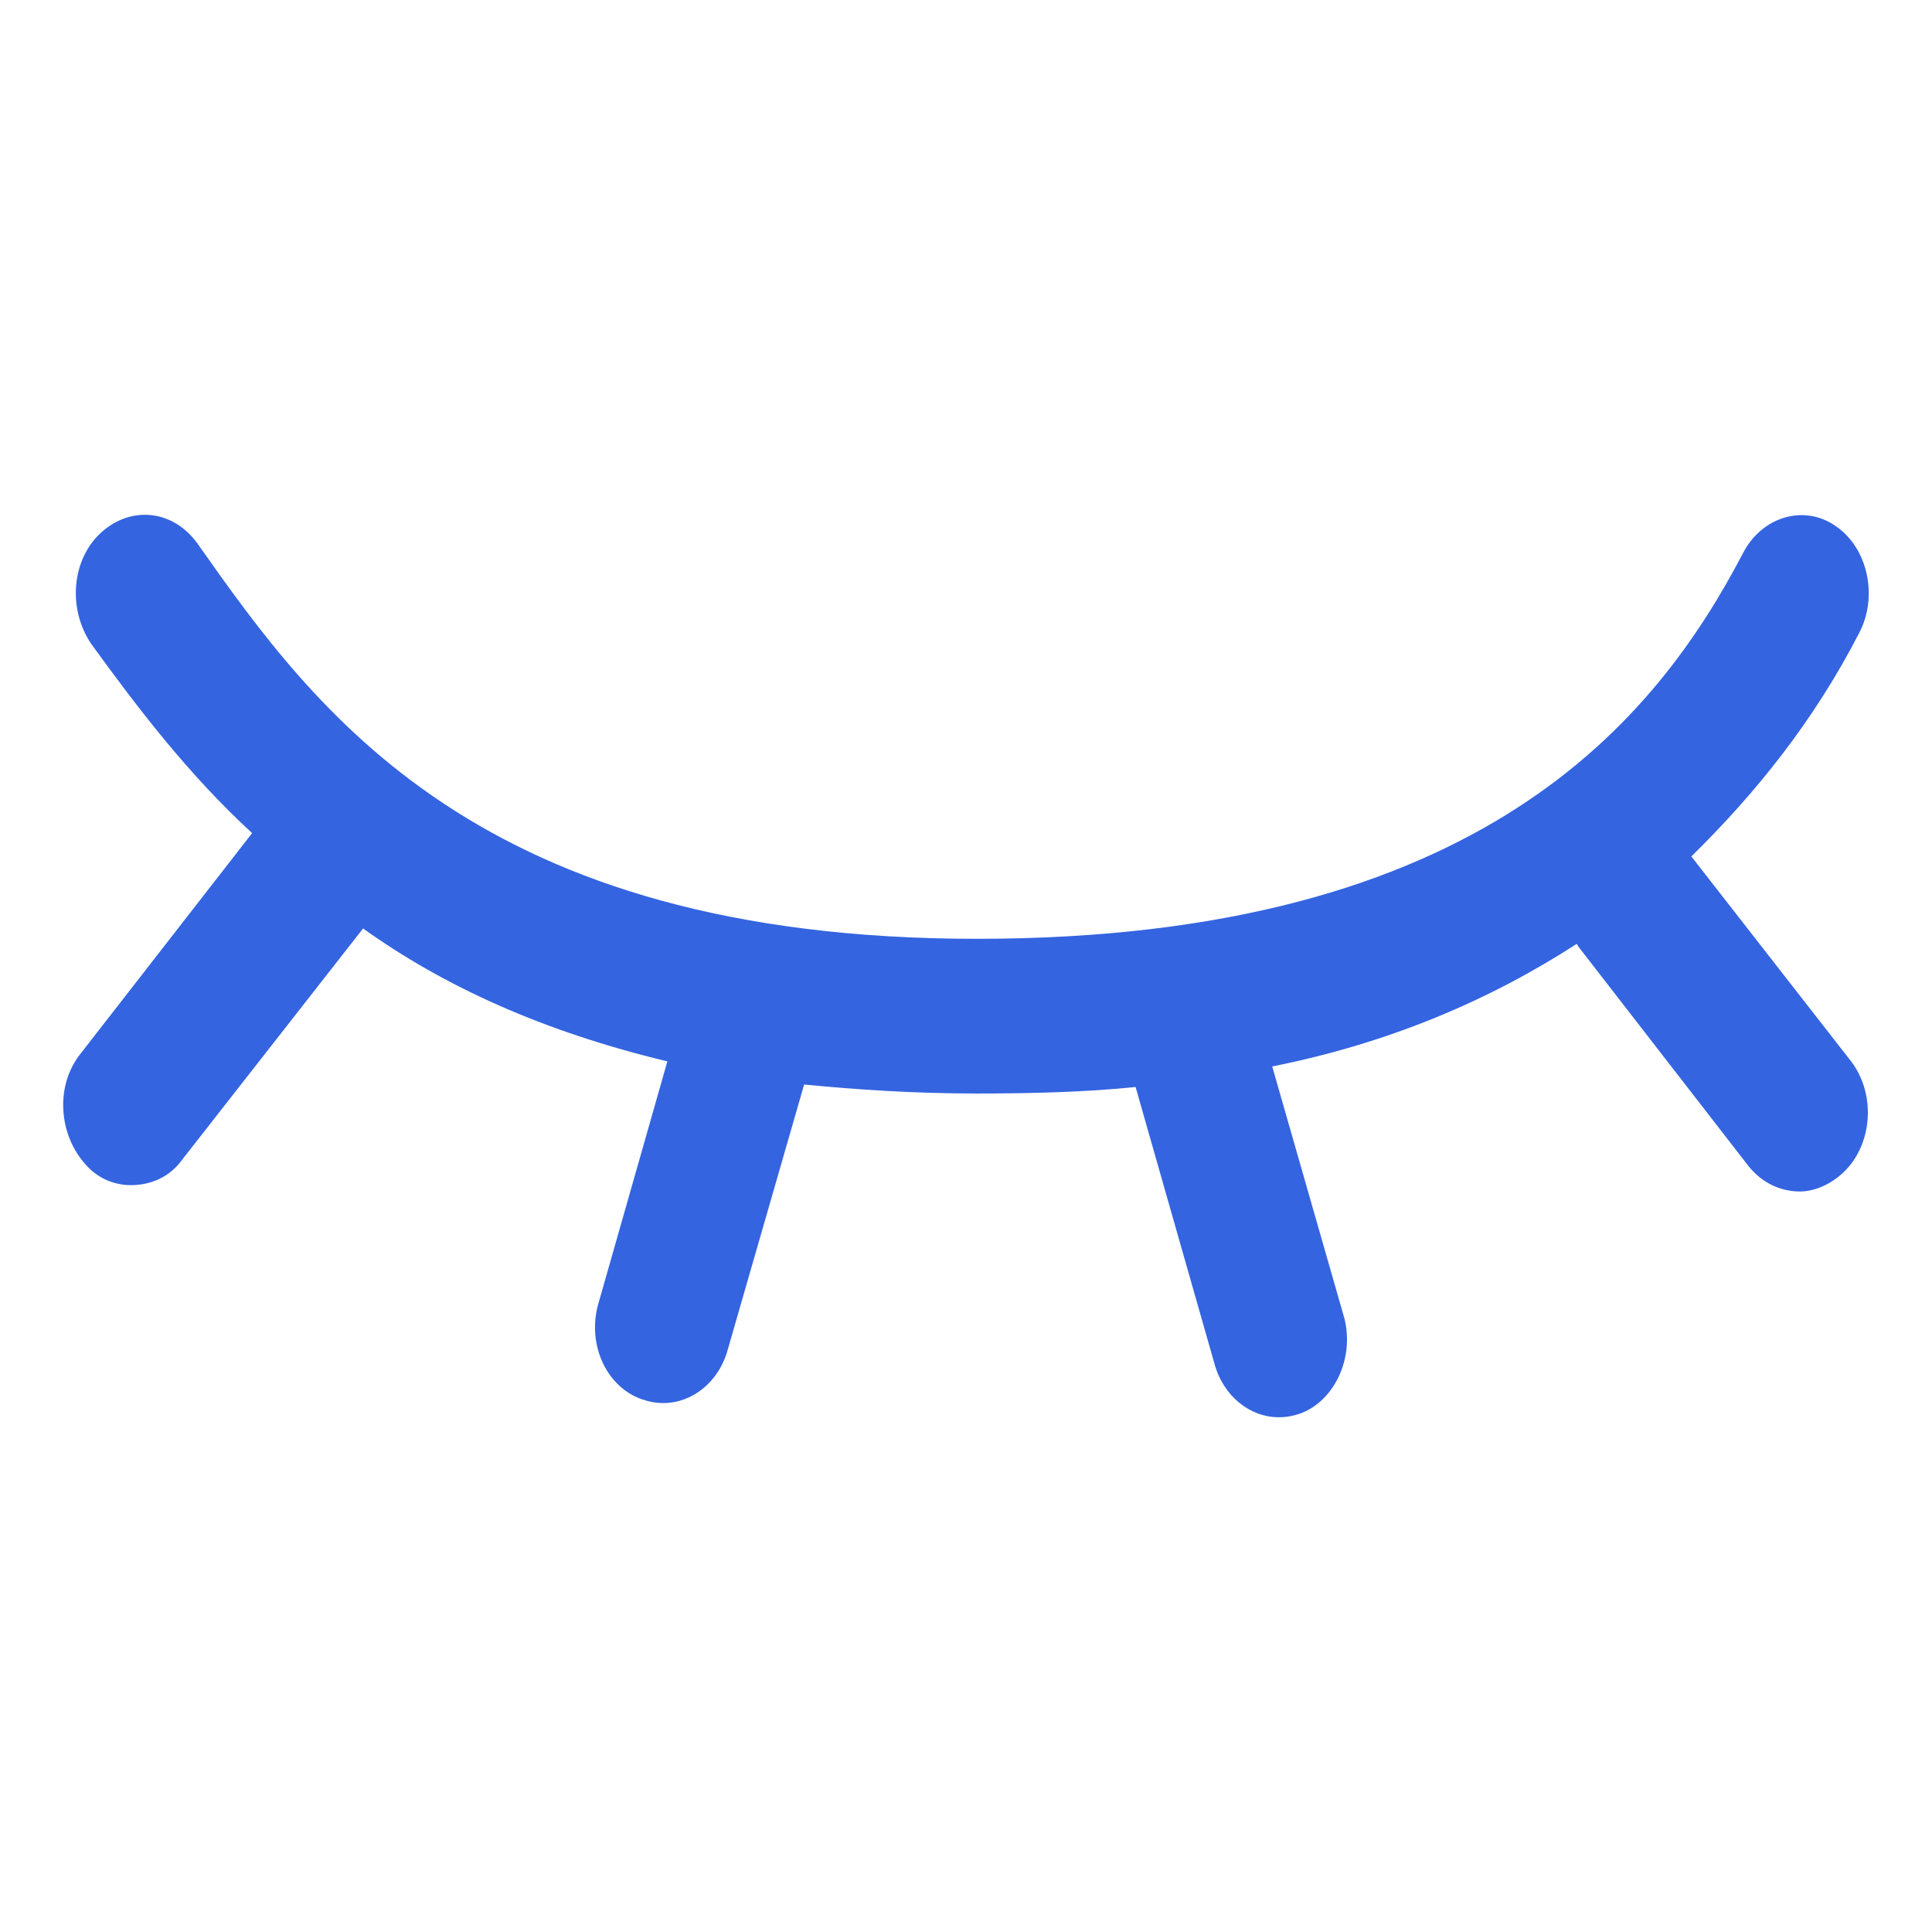 <?xml version="1.0" encoding="utf-8"?>
<!-- Generator: Adobe Illustrator 21.1.0, SVG Export Plug-In . SVG Version: 6.00 Build 0)  -->
<svg version="1.1" id="图层_1" xmlns="http://www.w3.org/2000/svg" xmlns:xlink="http://www.w3.org/1999/xlink" x="0px" y="0px"
	 viewBox="0 0 14 14" style="enable-background:new 0 0 14 14;" xml:space="preserve">
<style type="text/css">
	.st0{fill:#3464E0;}
</style>
<g>
	<g>
		<path class="st0" d="M13.406,7.681c0.187,0.234,0.168,0.598-0.037,0.804c-0.093,0.093-0.215,0.149-0.327,0.149
			c-0.131,0-0.271-0.056-0.374-0.187l-1.224-1.579c-0.009-0.009-0.009-0.019-0.019-0.028c-0.635,0.411-1.364,0.72-2.206,0.888
			l0.514,1.794c0.093,0.299-0.056,0.626-0.308,0.72c-0.056,0.019-0.103,0.028-0.159,0.028c-0.206,0-0.402-0.15-0.467-0.393l-0.57-2
			c-0.364,0.037-0.748,0.047-1.15,0.047c-0.458,0-0.869-0.028-1.252-0.065L5.275,9.775c-0.065,0.243-0.262,0.392-0.467,0.392
			c-0.056,0-0.103-0.009-0.159-0.028c-0.262-0.093-0.402-0.411-0.308-0.71l0.495-1.738C3.939,7.476,3.219,7.149,2.631,6.728
			L1.322,8.401C1.229,8.532,1.089,8.588,0.948,8.588c-0.126,0-0.245-0.054-0.327-0.149c-0.196-0.215-0.224-0.57-0.037-0.804
			l1.243-1.598C1.369,5.616,1.004,5.139,0.659,4.663C0.49,4.41,0.518,4.055,0.733,3.859c0.215-0.196,0.523-0.168,0.701,0.084
			c0.85,1.206,2.028,2.86,5.645,2.86c3.663,0,4.925-1.598,5.551-2.794c0.14-0.271,0.449-0.355,0.673-0.196
			c0.234,0.159,0.308,0.514,0.168,0.776c-0.327,0.635-0.748,1.159-1.215,1.617L13.406,7.681z"/>
	</g>
</g>
</svg>
